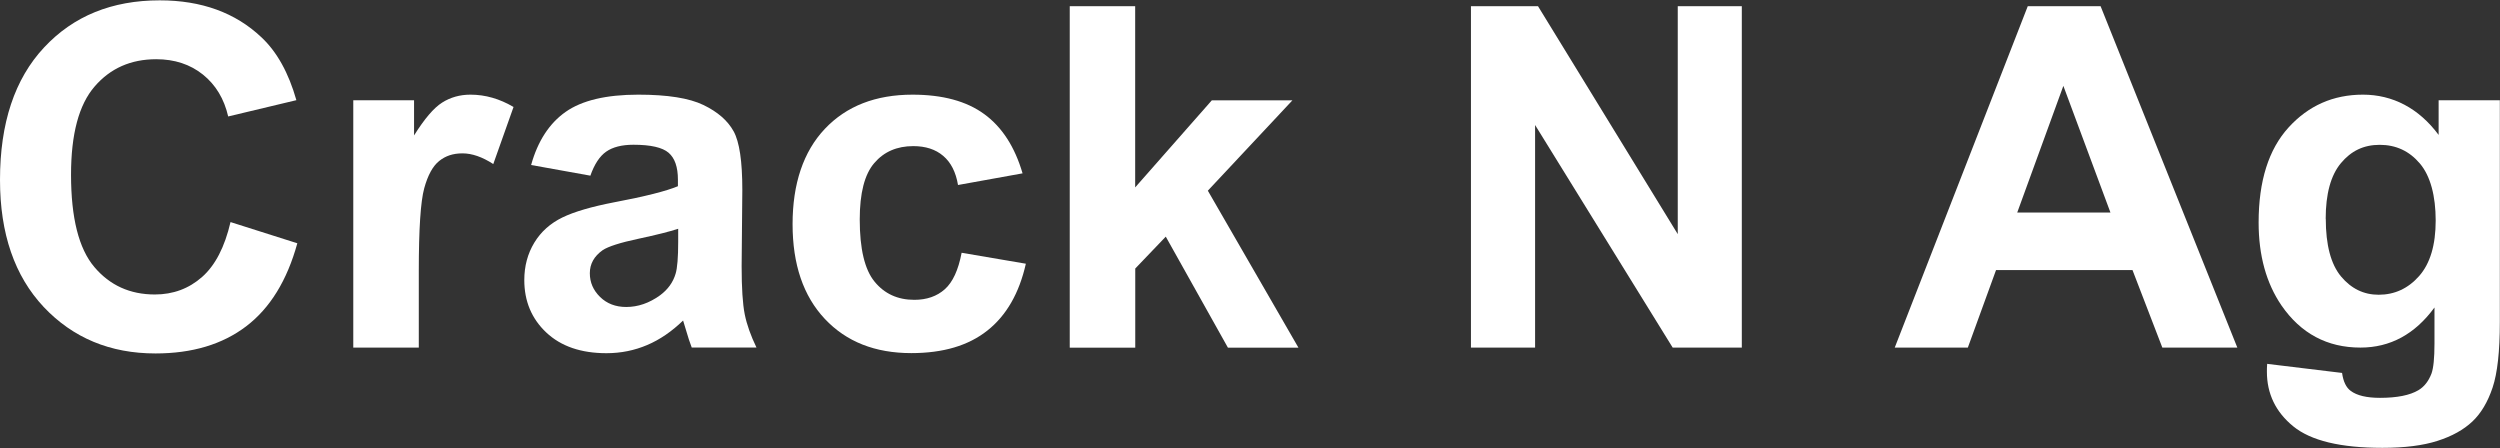 <?xml version="1.0" encoding="UTF-8"?><svg id="b" xmlns="http://www.w3.org/2000/svg" viewBox="0 0 290 52"><rect x="0" y="0" width="290" height="52" fill="#333333" stroke="none"/><path d="M26.74,25.76l7.75,2.46c-1.19,4.32-3.17,7.53-5.93,9.63-2.76,2.1-6.27,3.15-10.52,3.15-5.26,0-9.58-1.8-12.97-5.39C1.69,32.01,0,27.1,0,20.87c0-6.59,1.7-11.71,5.11-15.36C8.51,1.86,12.98.04,18.53.04c4.84,0,8.78,1.43,11.8,4.29,1.8,1.69,3.15,4.12,4.05,7.29l-7.91,1.89c-.47-2.05-1.45-3.67-2.93-4.86-1.49-1.19-3.29-1.78-5.42-1.78-2.94,0-5.32,1.05-7.14,3.16-1.83,2.11-2.74,5.52-2.74,10.24,0,5.01.9,8.57,2.7,10.7,1.8,2.13,4.14,3.19,7.02,3.19,2.12,0,3.95-.68,5.48-2.03,1.53-1.35,2.63-3.48,3.3-6.37Z" fill="#fff"/><path d="M48.57,40.32h-7.59V11.63h7.05v4.08c1.21-1.93,2.29-3.2,3.26-3.81.96-.61,2.06-.92,3.28-.92,1.73,0,3.39.48,5,1.43l-2.35,6.62c-1.28-.83-2.47-1.24-3.57-1.24s-1.96.29-2.7.88c-.74.59-1.32,1.64-1.74,3.17-.42,1.53-.63,4.74-.63,9.62v8.86Z" fill="#fff"/><path d="M68.5,20.38l-6.89-1.24c.77-2.77,2.11-4.83,4-6.16,1.89-1.33,4.7-2,8.43-2,3.39,0,5.91.4,7.56,1.2,1.66.8,2.82,1.82,3.5,3.05.68,1.23,1.01,3.5,1.01,6.79l-.08,8.86c0,2.52.12,4.38.36,5.58.24,1.2.7,2.48,1.36,3.85h-7.51c-.2-.5-.44-1.25-.73-2.24-.13-.45-.22-.75-.27-.89-1.3,1.26-2.68,2.21-4.16,2.84-1.48.63-3.05.95-4.73.95-2.95,0-5.28-.8-6.98-2.4-1.7-1.6-2.55-3.63-2.55-6.08,0-1.62.39-3.07,1.16-4.34.77-1.27,1.86-2.24,3.25-2.92,1.4-.68,3.41-1.26,6.04-1.77,3.55-.67,6.01-1.29,7.37-1.86v-.76c0-1.46-.36-2.5-1.08-3.12-.72-.62-2.08-.93-4.08-.93-1.35,0-2.4.27-3.16.8-.76.53-1.37,1.46-1.84,2.8ZM78.66,26.54c-.97.32-2.51.71-4.62,1.16-2.11.45-3.48.89-4.13,1.32-.99.7-1.49,1.59-1.49,2.67s.4,1.98,1.19,2.76c.79.77,1.8,1.16,3.03,1.16,1.37,0,2.67-.45,3.92-1.35.92-.68,1.52-1.52,1.81-2.51.2-.65.3-1.88.3-3.7v-1.51Z" fill="#fff"/><path d="M118.61,20.11l-7.48,1.35c-.25-1.49-.82-2.62-1.72-3.38-.89-.76-2.05-1.13-3.47-1.13-1.89,0-3.4.65-4.52,1.96-1.13,1.31-1.69,3.49-1.69,6.55,0,3.4.57,5.81,1.72,7.21,1.14,1.4,2.68,2.11,4.61,2.11,1.44,0,2.62-.41,3.54-1.23.92-.82,1.57-2.23,1.95-4.23l7.45,1.27c-.77,3.42-2.26,6.01-4.46,7.75-2.2,1.75-5.14,2.62-8.83,2.62-4.2,0-7.54-1.32-10.03-3.97-2.49-2.65-3.74-6.31-3.74-10.99s1.25-8.42,3.75-11.06c2.5-2.64,5.89-3.96,10.16-3.96,3.49,0,6.27.75,8.33,2.26,2.06,1.5,3.54,3.8,4.44,6.87Z" fill="#fff"/><path d="M124.09,40.32V.72h7.59v21.02l8.89-10.1h9.35l-9.81,10.48,10.51,18.21h-8.18l-7.21-12.88-3.54,3.7v9.18h-7.59Z" fill="#fff"/><path d="M170.63,40.32V.72h7.78l16.21,26.44V.72h7.43v39.6h-8.02l-15.96-25.82v25.82h-7.43Z" fill="#fff"/><path d="M259.53,40.32h-8.7l-3.46-8.99h-15.83l-3.27,8.99h-8.48L235.22.72h8.45l15.86,39.6ZM244.81,24.65l-5.46-14.69-5.35,14.69h10.8Z" fill="#fff"/><path d="M263.01,42.21l8.67,1.05c.14,1.01.48,1.7,1,2.08.72.54,1.85.81,3.4.81,1.98,0,3.47-.3,4.46-.89.67-.4,1.17-1.04,1.51-1.92.23-.63.35-1.79.35-3.48v-4.19c-2.27,3.1-5.13,4.65-8.59,4.65-3.85,0-6.91-1.63-9.16-4.89-1.76-2.58-2.65-5.78-2.65-9.62,0-4.81,1.16-8.48,3.47-11.02,2.31-2.54,5.19-3.81,8.63-3.81s6.47,1.56,8.78,4.67v-4.02h7.1v25.74c0,3.39-.28,5.92-.84,7.59s-1.34,2.99-2.35,3.94c-1.01.95-2.35,1.7-4.04,2.24-1.68.54-3.81.81-6.39.81-4.86,0-8.31-.83-10.35-2.5-2.04-1.67-3.05-3.78-3.05-6.33,0-.25,0-.56.03-.92ZM269.79,25.38c0,3.04.59,5.27,1.77,6.69,1.18,1.41,2.63,2.12,4.36,2.12,1.85,0,3.42-.72,4.7-2.17,1.28-1.45,1.92-3.6,1.92-6.44s-.61-5.18-1.84-6.62c-1.22-1.44-2.77-2.16-4.65-2.16s-3.32.71-4.5,2.12c-1.18,1.41-1.77,3.57-1.77,6.47Z" fill="#fff"/></svg>